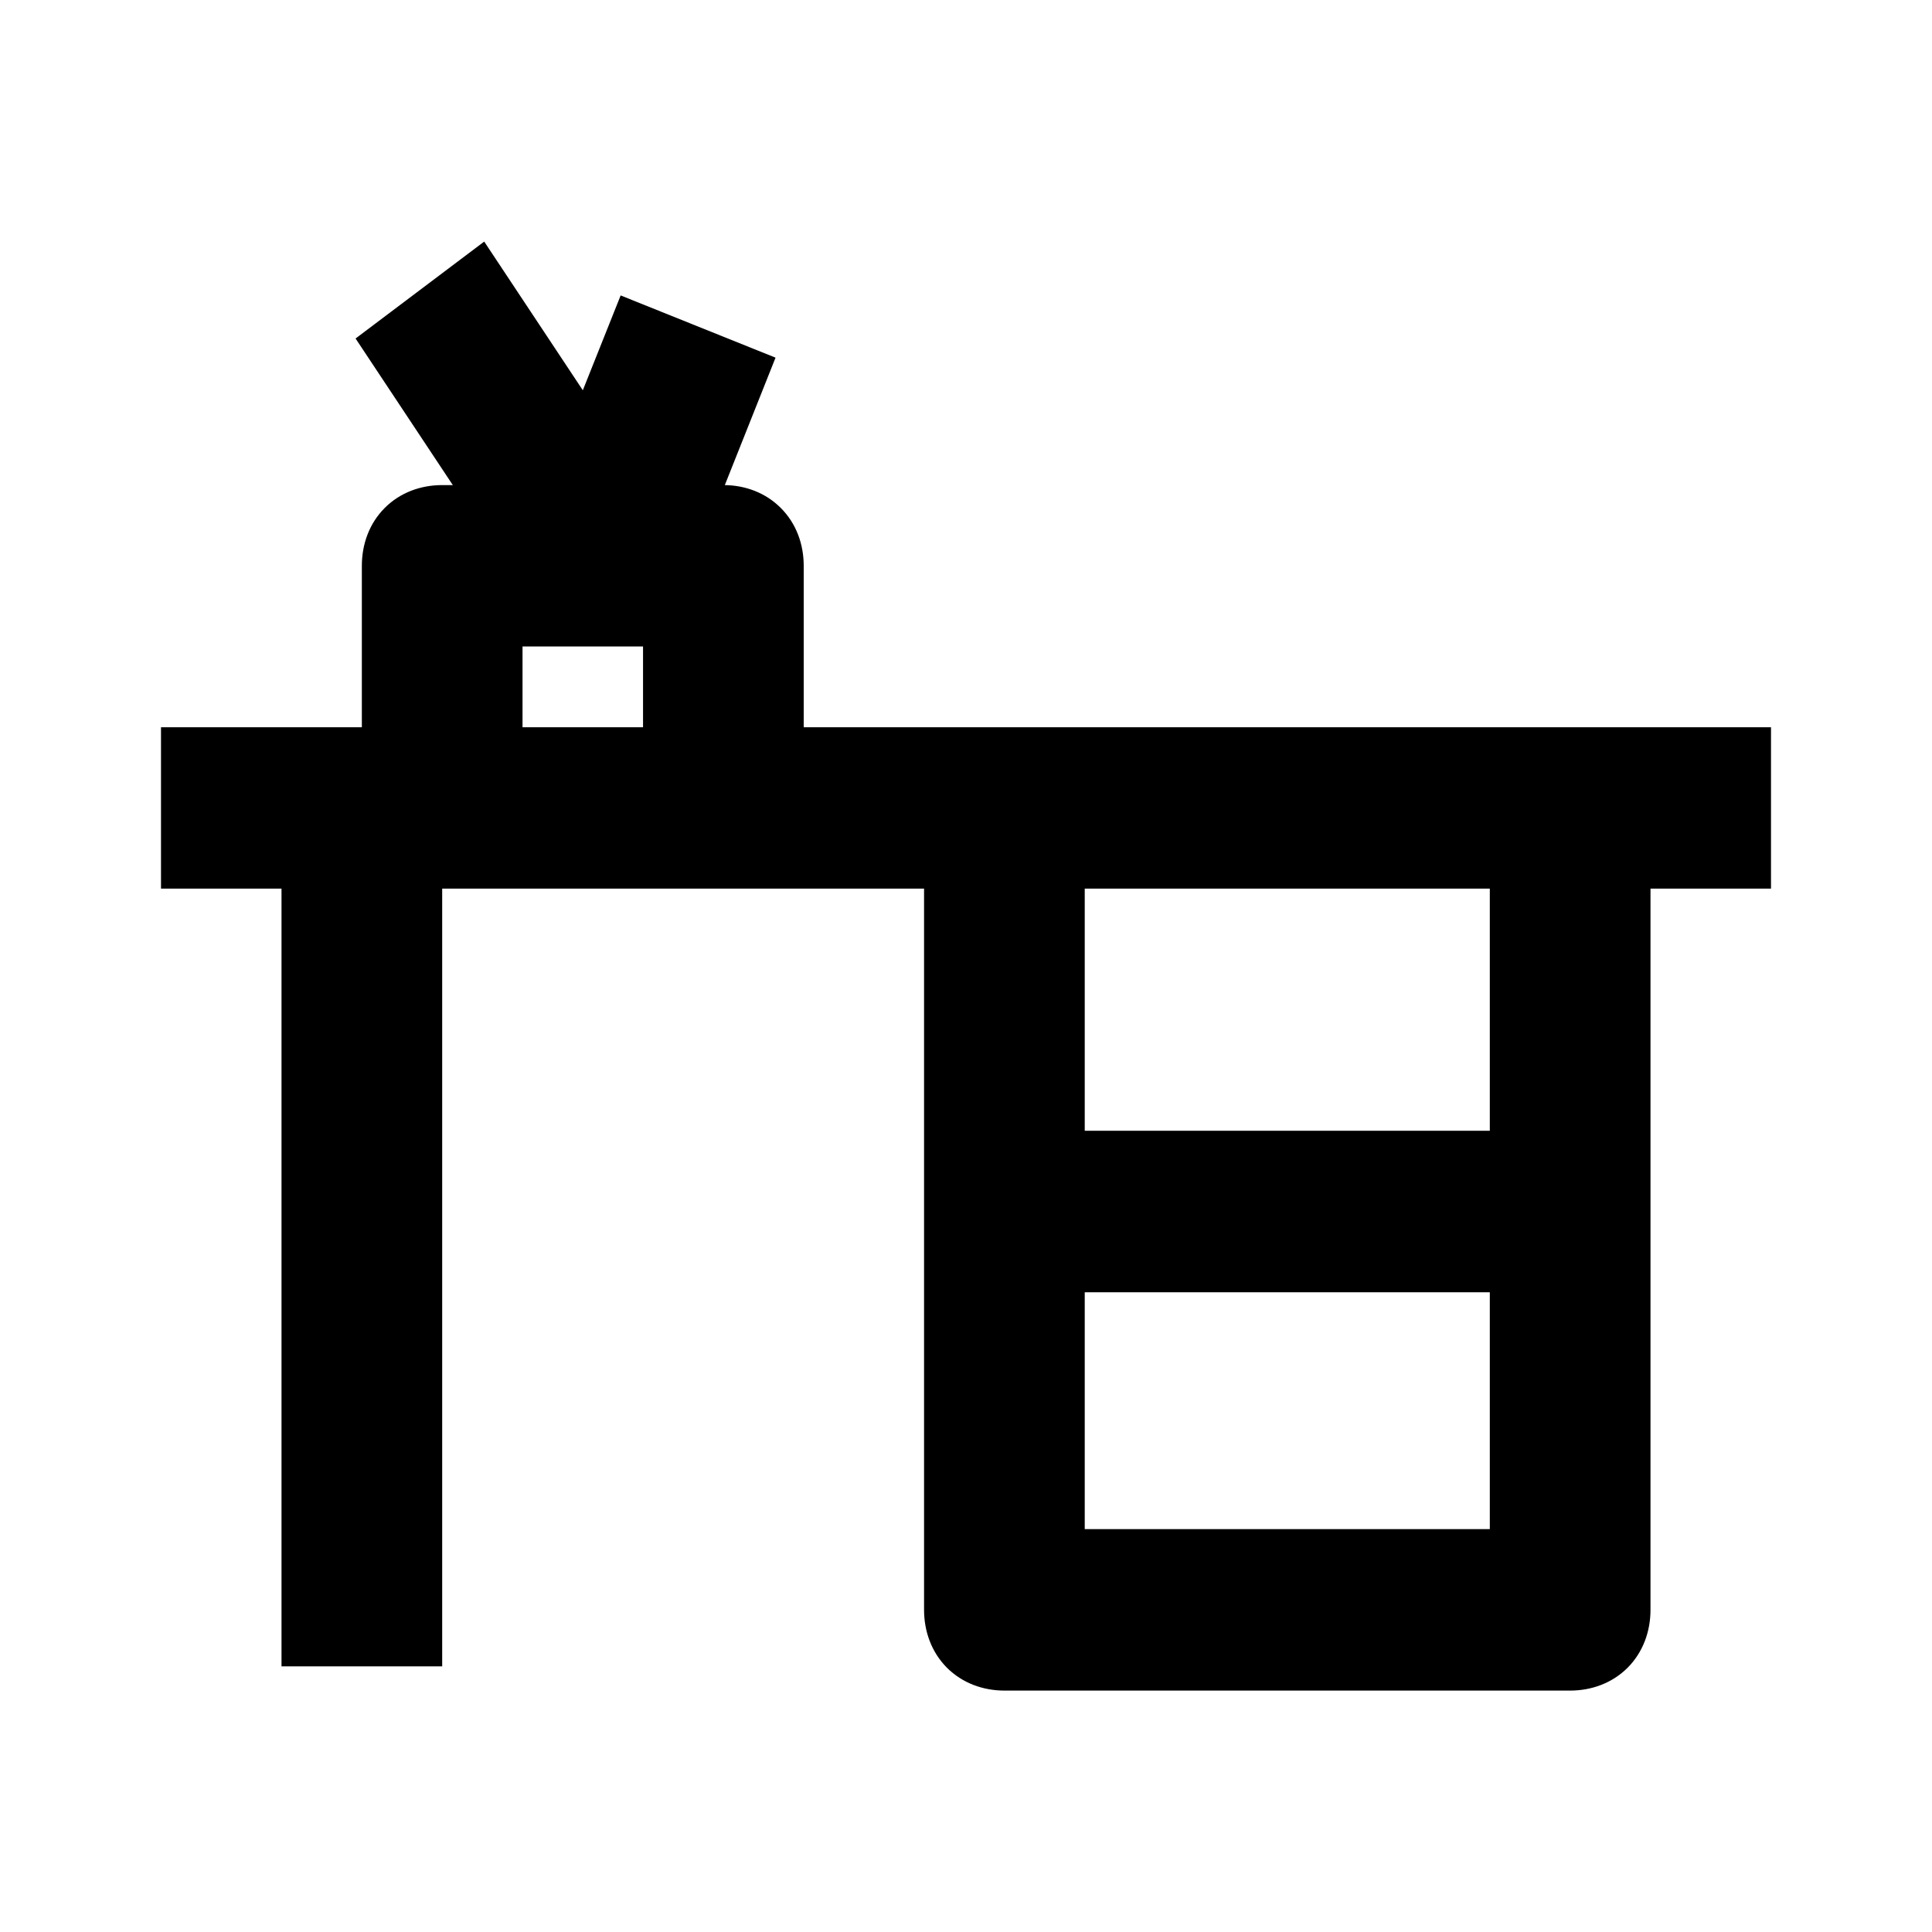<svg width="24" height="24" viewBox="0 0 24 24" fill="none" xmlns="http://www.w3.org/2000/svg">
<path fill-rule="evenodd" clip-rule="evenodd" d="M7.24 4.848L6.015 3.001L4.417 4.205L5.625 6.026H5.493C5.23 6.026 4.972 6.116 4.778 6.311C4.585 6.505 4.495 6.764 4.495 7.029V9.034H2V11.039H3.497V20.7H5.493V11.039H11.479V19.998C11.479 20.262 11.569 20.521 11.762 20.716C11.956 20.91 12.214 21.001 12.477 21.001H19.505C19.768 21.001 20.026 20.91 20.22 20.716C20.413 20.521 20.503 20.262 20.503 19.998V11.039H22V9.034H9.984V7.029C9.984 6.764 9.894 6.505 9.7 6.311C9.511 6.121 9.261 6.03 9.004 6.026L9.634 4.443L7.71 3.67L7.24 4.848ZM6.491 9.034V8.031H7.988V9.034H6.491ZM13.475 14.047V11.039H18.507V14.047H13.475ZM13.475 18.995V16.053H18.507V18.995H13.475Z" fill="black"/>
</svg>

